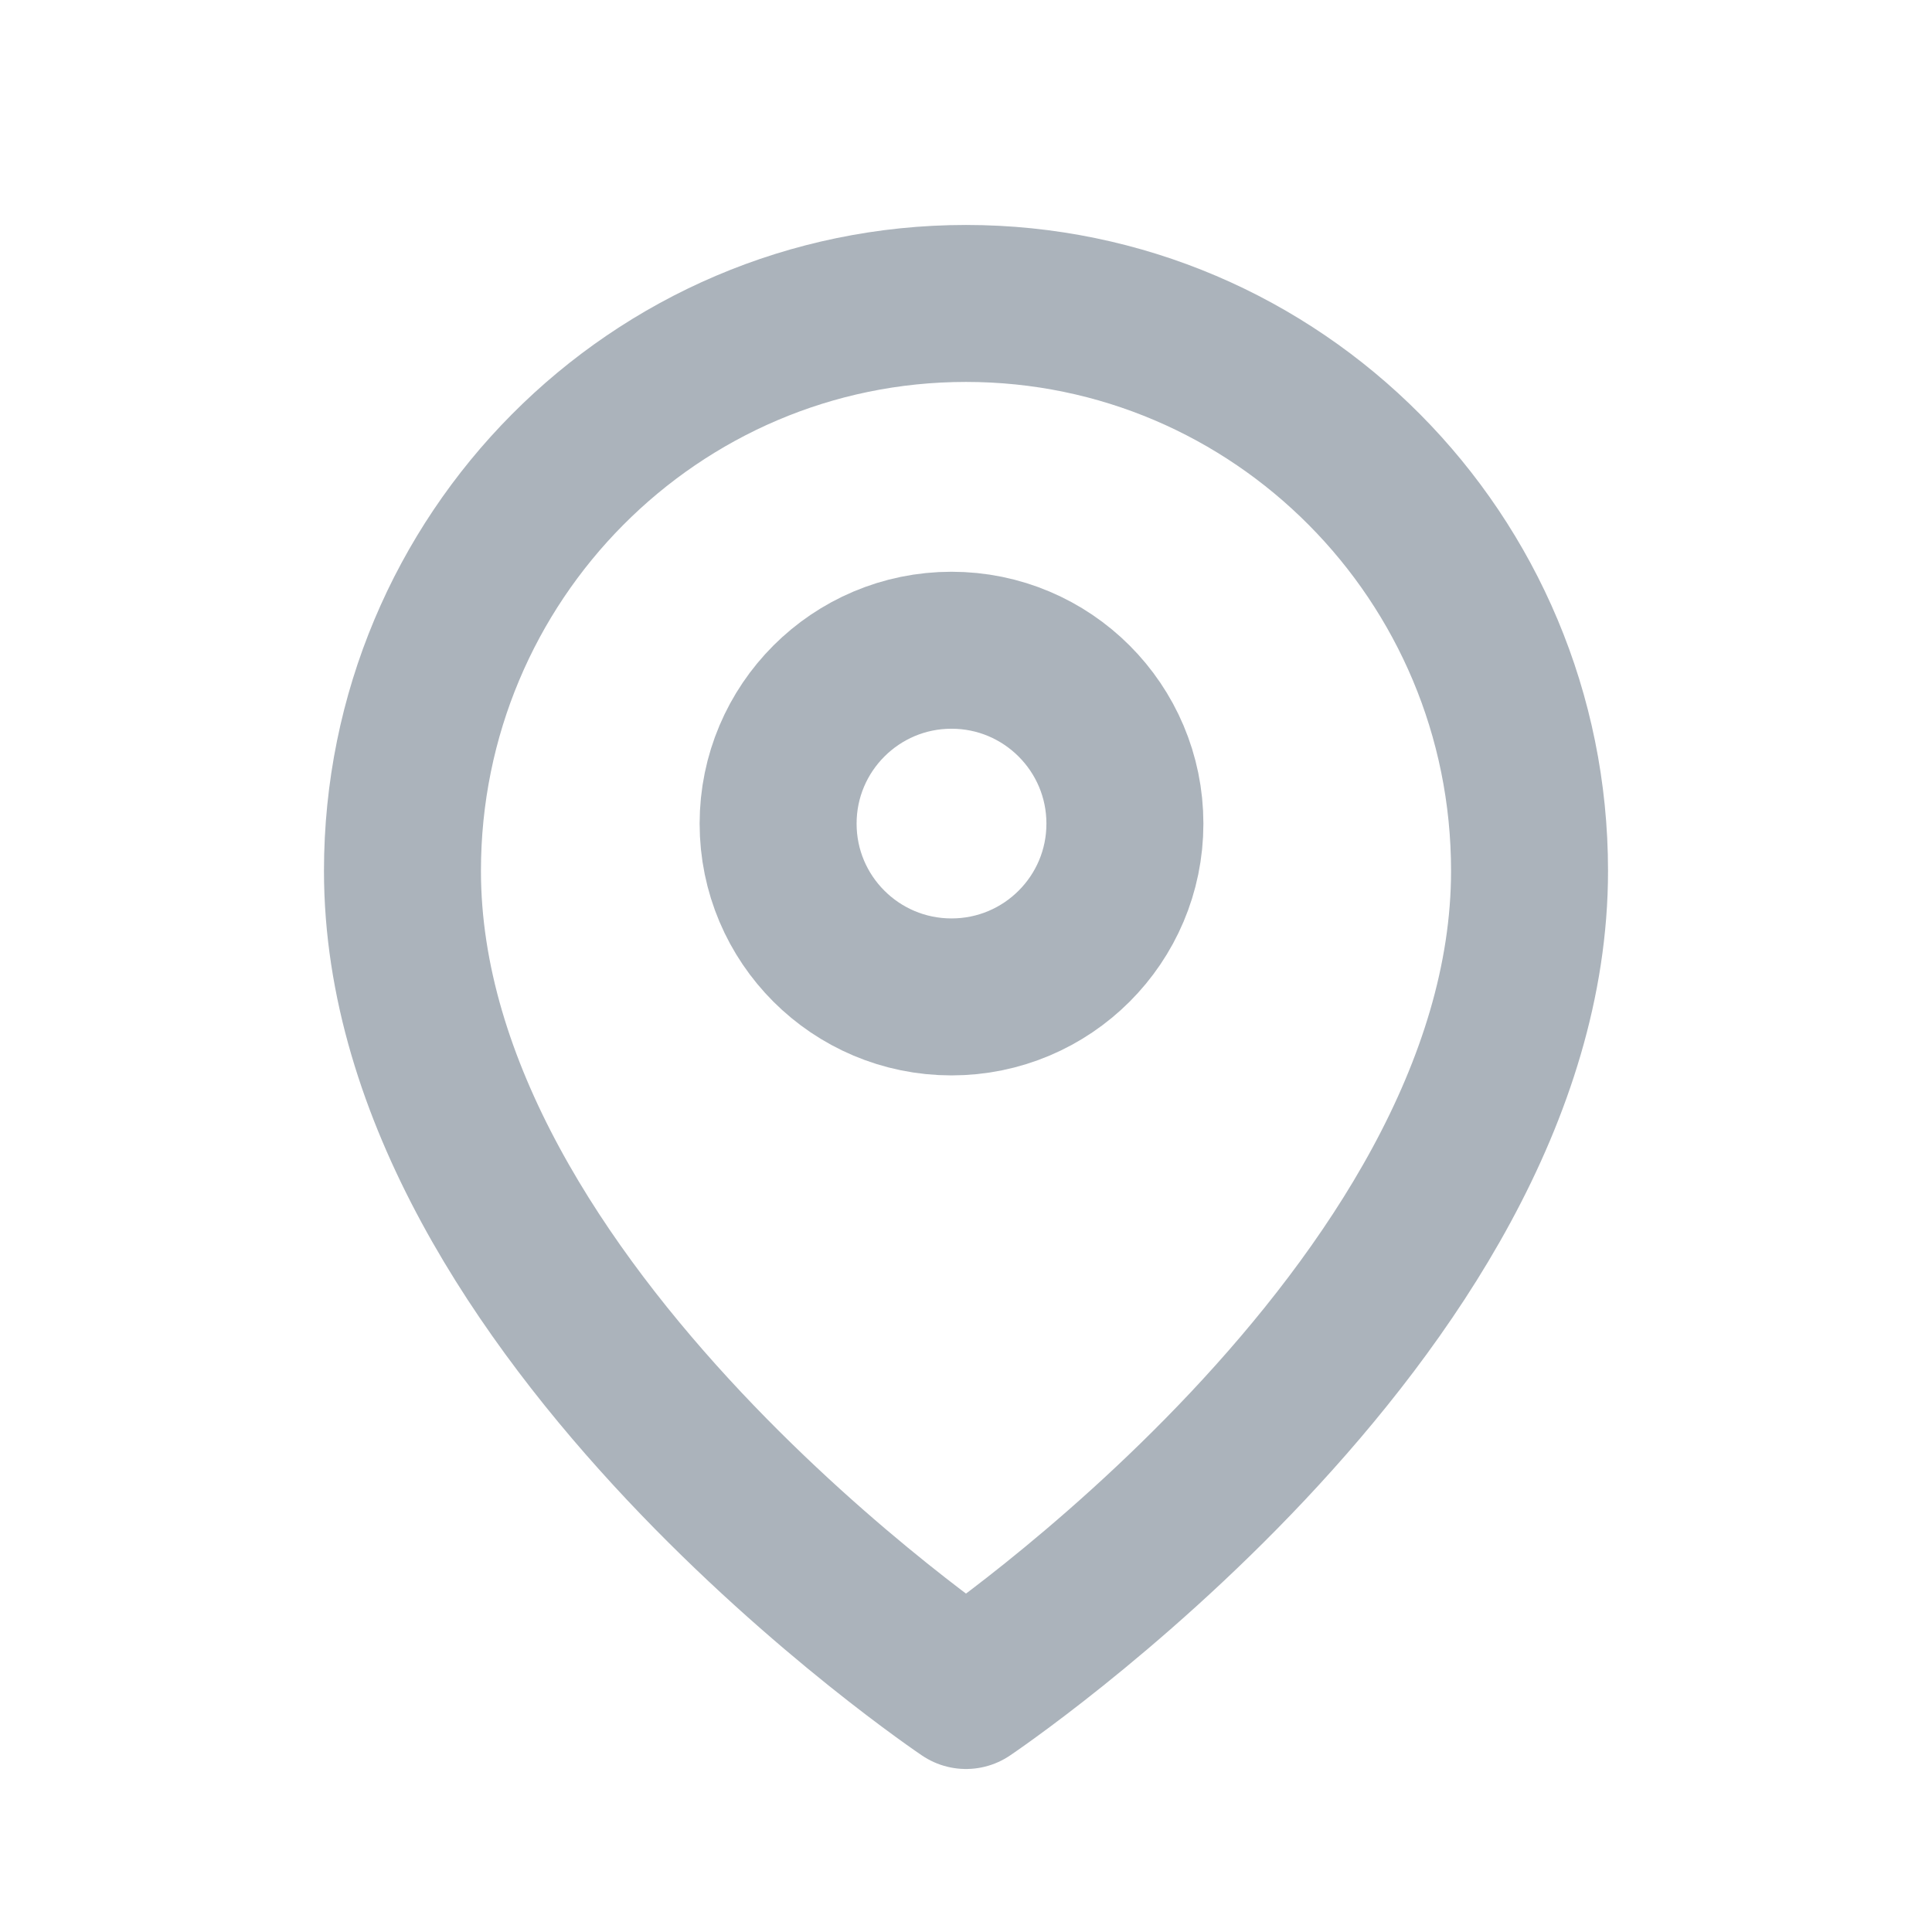 <svg width="16" height="16" viewBox="0 0 16 16" fill="none"
    xmlns="http://www.w3.org/2000/svg">
    <path fill-rule="evenodd" clip-rule="evenodd" d="M12.667 7.212C12.667 10.867 8 14 8 14C8 14 3.333 10.867 3.333 7.212C3.333 4.617 5.423 2.513 8 2.513C10.577 2.513 12.667 4.617 12.667 7.212Z" stroke="#ABB3BB" stroke-width="1.3" stroke-linecap="round" stroke-linejoin="round"/>
    <path fill-rule="evenodd" clip-rule="evenodd" d="M7.88 8.256C8.673 8.256 9.316 7.614 9.316 6.821C9.316 6.028 8.673 5.385 7.88 5.385C7.087 5.385 6.444 6.028 6.444 6.821C6.444 7.614 7.087 8.256 7.88 8.256Z" stroke="#ABB3BB" stroke-width="1.3" stroke-linecap="round" stroke-linejoin="round"/>
</svg>
